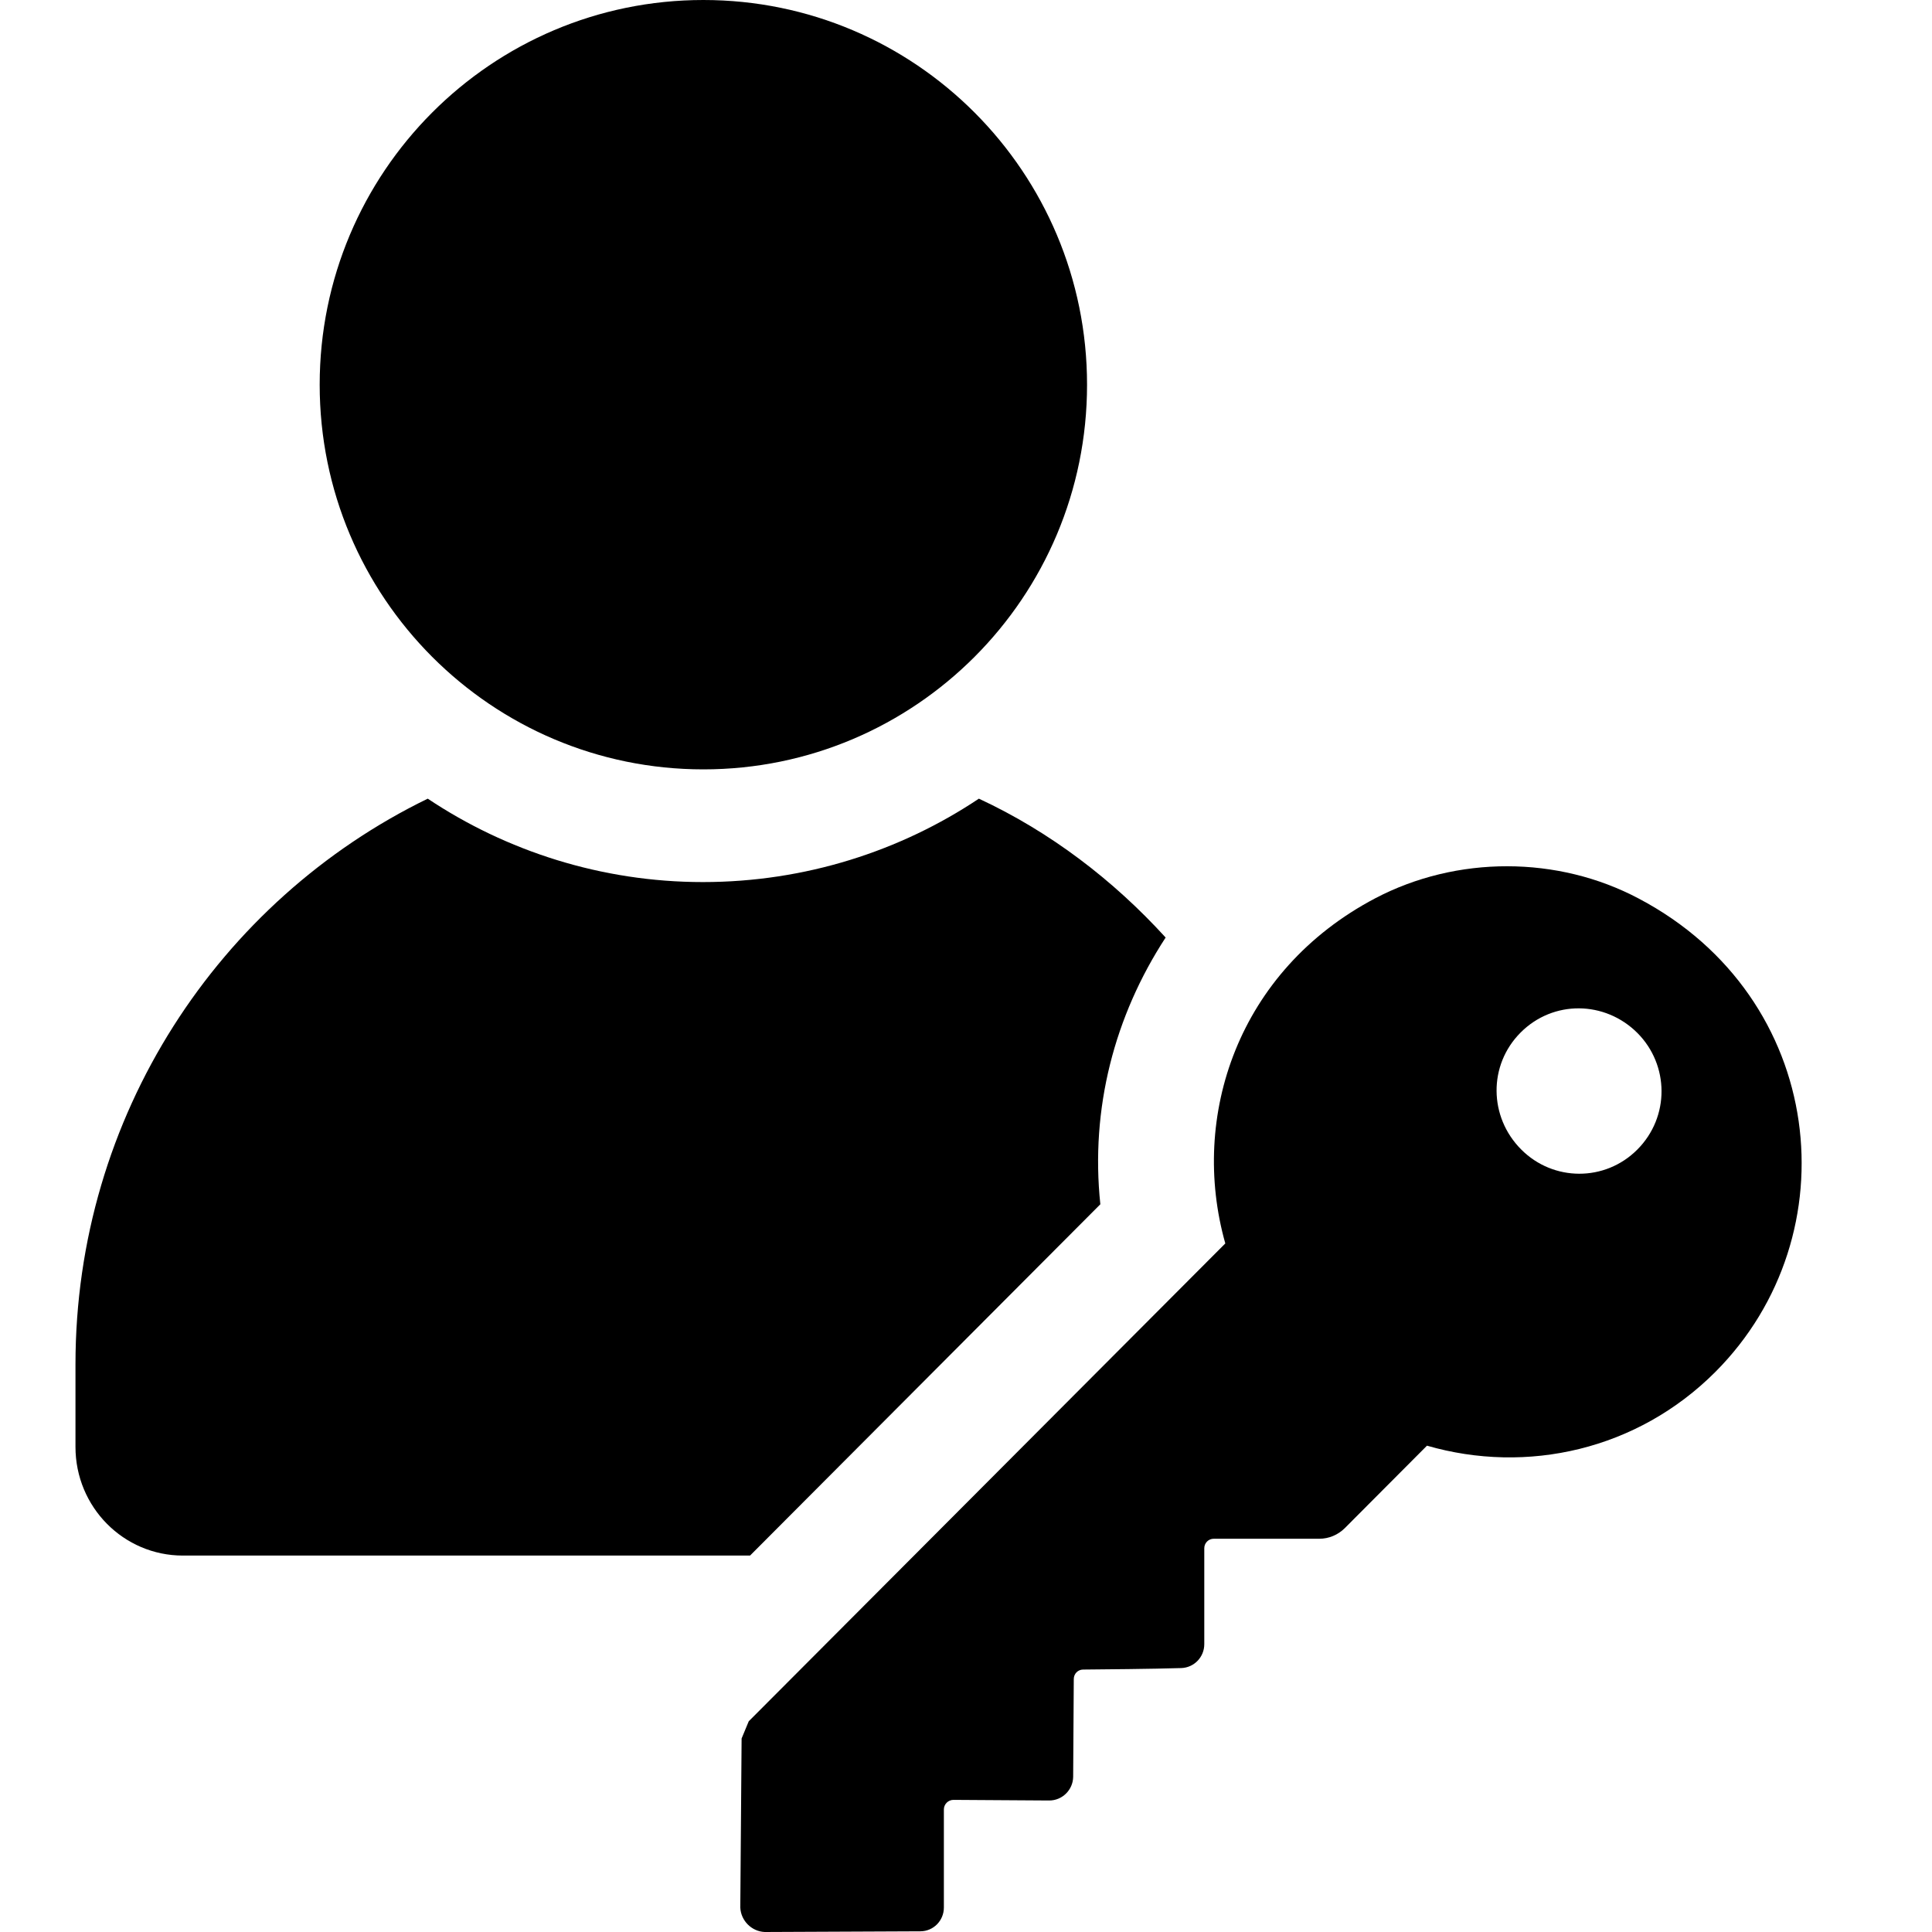 <svg xmlns="http://www.w3.org/2000/svg" xmlns:xlink="http://www.w3.org/1999/xlink" width="100" zoomAndPan="magnify" viewBox="0 0 75 75" height="100" preserveAspectRatio="xMidYMid meet" version="1.0"><defs><clipPath id="bb3ce47cea"><path d="M 2.906 31 L 46 31 L 46 61 L 2.906 61 Z M 2.906 31 " clip-rule="nonzero"/></clipPath></defs><rect x="-7.5" width="90" fill="#ffffff" y="-7.5" height="90" fill-opacity="1"/><rect x="-7.5" width="90" fill="#ffffff" y="-7.5" height="90" fill-opacity="1"/><g clip-path="url(#bb3ce47cea)"><path fill="#000000" d="M 42.715 46.75 C 42.324 43.035 43.262 39.441 45.25 36.395 C 43.223 34.168 40.766 32.289 38 31.004 C 34.961 33.035 31.258 34.242 27.285 34.242 C 23.348 34.242 19.645 33.035 16.605 31.004 C 8.5 34.949 2.93 43.312 2.93 52.961 L 2.93 56.168 C 2.93 58.508 4.801 60.387 7.098 60.387 L 29.117 60.387 Z M 42.715 46.75 " fill-opacity="1" fill-rule="nonzero"/></g><path fill="#000000" d="M 27.305 29.867 C 35.531 29.867 42.199 23.184 42.199 14.934 C 42.199 6.684 35.531 0 27.305 0 C 19.078 0 12.41 6.684 12.41 14.934 C 12.41 23.184 19.078 29.867 27.305 29.867 Z M 27.305 29.867 " fill-opacity="1" fill-rule="nonzero"/><path fill="#000000" d="M 63.625 34.887 C 60.473 33.211 56.551 33.211 53.387 34.871 C 48.051 37.68 46.176 43.348 47.566 48.27 L 29.066 66.82 C 28.973 67.051 28.887 67.254 28.789 67.488 L 28.738 74.051 C 28.762 74.562 29.176 74.977 29.684 75 L 35.727 74.973 C 36.234 74.973 36.641 74.559 36.641 74.051 L 36.641 70.242 C 36.641 70.039 36.809 69.871 37.012 69.871 L 40.727 69.895 C 41.238 69.898 41.656 69.48 41.66 68.973 L 41.684 65.18 C 41.684 64.977 41.844 64.812 42.047 64.812 C 42.832 64.805 44.727 64.789 45.855 64.754 C 46.355 64.738 46.75 64.328 46.75 63.828 L 46.75 60.102 C 46.75 59.898 46.914 59.734 47.117 59.734 L 51.215 59.734 C 51.586 59.734 51.938 59.586 52.203 59.324 L 55.395 56.121 C 59.273 57.242 63.562 56.293 66.594 53.254 C 71.887 47.945 70.902 38.73 63.625 34.887 Z M 63.562 44.625 C 62.305 45.887 60.293 45.867 59.055 44.625 C 57.793 43.363 57.77 41.344 59.031 40.082 C 60.293 38.816 62.305 38.84 63.566 40.102 C 64.801 41.344 64.824 43.359 63.562 44.625 Z M 63.562 44.625 " fill-opacity="1" fill-rule="nonzero"/></svg>